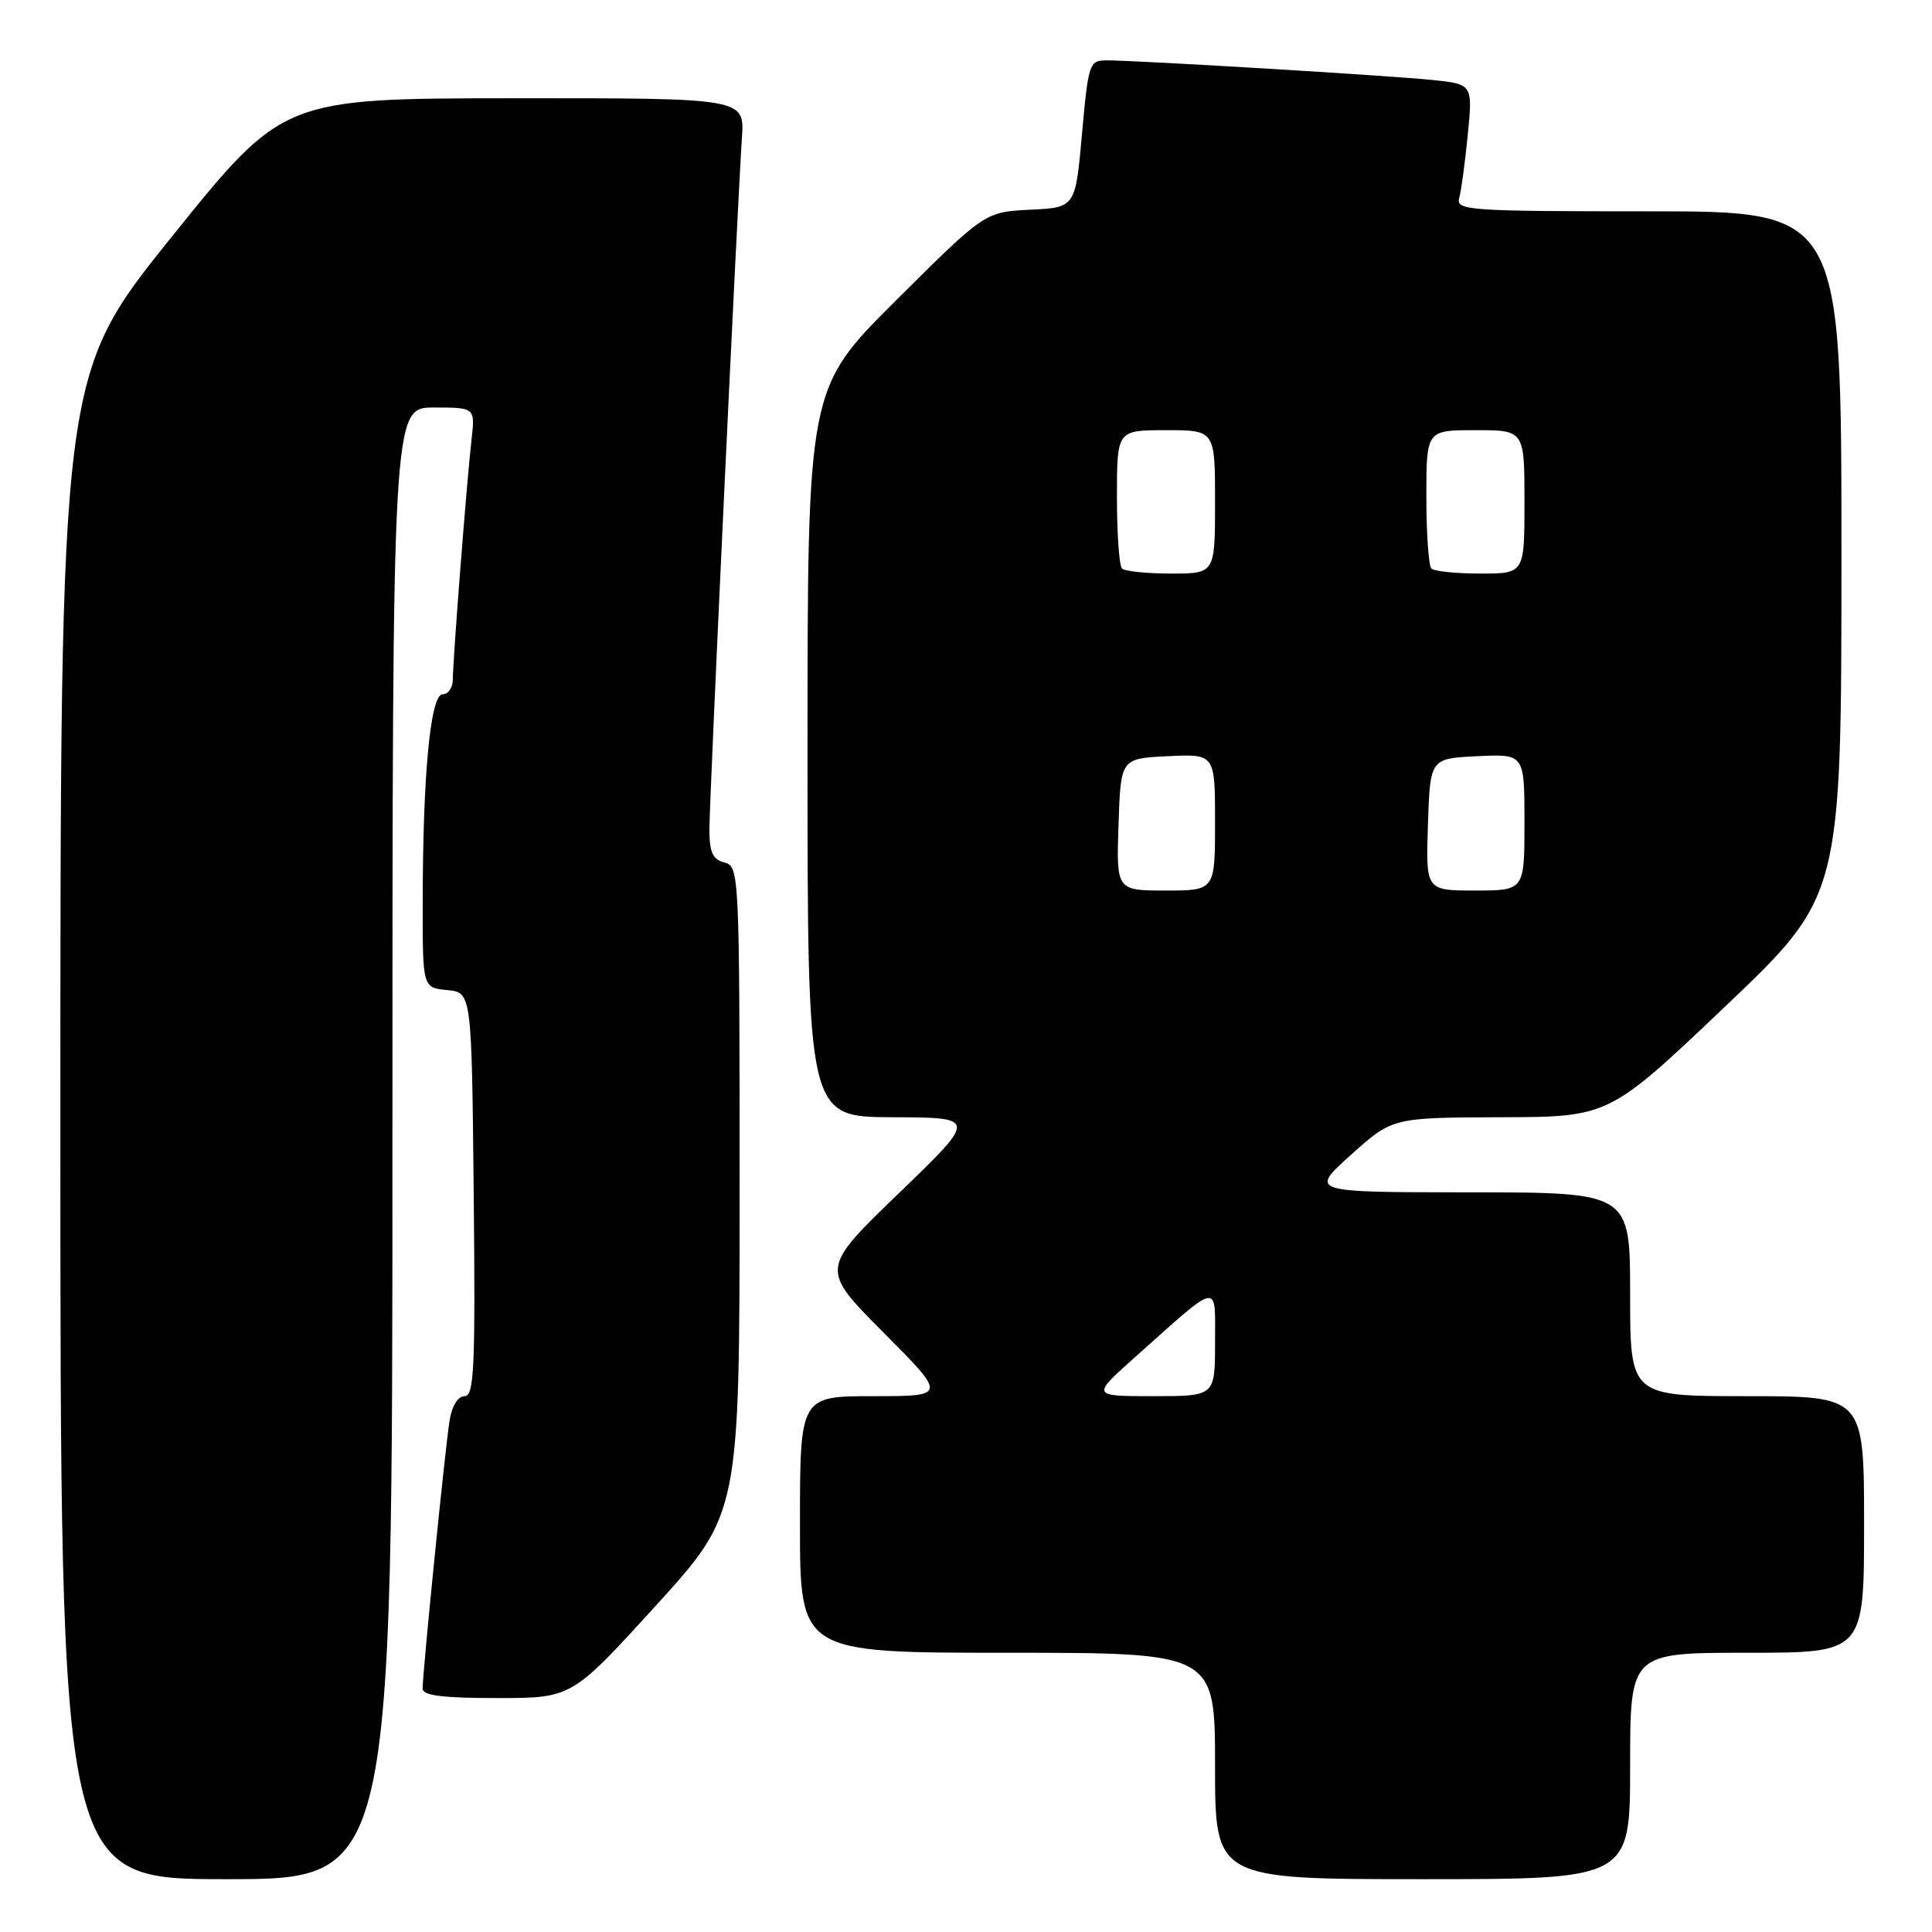 <?xml version="1.0" encoding="UTF-8" standalone="no"?>
<!DOCTYPE svg PUBLIC "-//W3C//DTD SVG 1.1//EN" "http://www.w3.org/Graphics/SVG/1.1/DTD/svg11.dtd" >
<svg xmlns="http://www.w3.org/2000/svg" xmlns:xlink="http://www.w3.org/1999/xlink" version="1.1" viewBox="0 0 256 256">
 <g >
 <path fill="currentColor"
d=" M 52.00 151.50 C 52.00 54.00 52.00 54.00 57.48 54.00 C 62.96 54.00 62.96 54.00 62.48 58.25 C 61.85 63.74 60.00 87.52 60.00 90.05 C 60.00 91.12 59.39 92.00 58.65 92.00 C 57.03 92.00 56.02 102.68 56.01 119.69 C 56.00 130.87 56.00 130.87 59.25 131.19 C 62.50 131.50 62.50 131.50 62.77 158.25 C 63.00 181.25 62.83 185.00 61.56 185.00 C 60.68 185.00 59.88 186.29 59.57 188.25 C 59.00 191.73 55.99 221.67 56.00 223.75 C 56.00 224.67 58.64 225.00 65.88 225.00 C 75.76 225.00 75.76 225.00 86.88 212.78 C 98.00 200.55 98.00 200.55 98.00 157.68 C 98.00 115.65 97.96 114.80 96.00 114.29 C 94.43 113.88 94.00 112.93 94.00 109.90 C 94.00 105.89 97.69 27.53 98.31 18.25 C 98.66 13.00 98.66 13.00 68.08 13.02 C 37.50 13.04 37.50 13.04 22.75 31.39 C 8.00 49.73 8.00 49.73 8.00 149.37 C 8.00 249.00 8.00 249.00 30.00 249.00 C 52.00 249.00 52.00 249.00 52.00 151.50 Z  M 216.00 234.00 C 216.00 219.00 216.00 219.00 231.50 219.00 C 247.00 219.00 247.00 219.00 247.00 202.00 C 247.00 185.00 247.00 185.00 231.50 185.00 C 216.00 185.00 216.00 185.00 216.00 171.50 C 216.00 158.00 216.00 158.00 194.75 157.99 C 173.50 157.98 173.50 157.98 179.00 153.03 C 184.50 148.09 184.50 148.09 198.85 148.04 C 213.20 148.00 213.20 148.00 228.60 133.36 C 244.00 118.71 244.00 118.71 244.00 73.36 C 244.00 28.00 244.00 28.00 218.43 28.00 C 194.56 28.00 192.90 27.88 193.35 26.25 C 193.62 25.29 194.13 21.50 194.49 17.83 C 195.14 11.16 195.14 11.16 189.82 10.60 C 184.25 10.02 150.75 8.00 146.63 8.00 C 144.34 8.00 144.21 8.39 143.37 17.75 C 142.50 27.50 142.50 27.50 136.50 27.79 C 130.50 28.09 130.50 28.09 118.75 39.78 C 107.00 51.47 107.00 51.47 107.00 99.73 C 107.00 148.00 107.00 148.00 118.25 148.04 C 129.50 148.08 129.50 148.08 119.09 158.12 C 108.69 168.15 108.69 168.15 117.07 176.57 C 125.46 185.00 125.46 185.00 115.73 185.00 C 106.00 185.00 106.00 185.00 106.00 202.00 C 106.00 219.00 106.00 219.00 133.50 219.00 C 161.00 219.00 161.00 219.00 161.00 234.00 C 161.00 249.00 161.00 249.00 188.50 249.00 C 216.00 249.00 216.00 249.00 216.00 234.00 Z  M 150.49 179.75 C 161.80 169.66 161.00 169.80 161.00 177.93 C 161.00 185.00 161.00 185.00 152.80 185.00 C 144.60 185.00 144.60 185.00 150.49 179.75 Z  M 148.21 109.25 C 148.50 100.50 148.50 100.50 154.75 100.20 C 161.00 99.90 161.00 99.90 161.00 108.95 C 161.00 118.00 161.00 118.00 154.46 118.00 C 147.92 118.00 147.92 118.00 148.21 109.25 Z  M 189.21 109.25 C 189.50 100.50 189.50 100.50 195.75 100.20 C 202.00 99.90 202.00 99.90 202.00 108.95 C 202.00 118.00 202.00 118.00 195.46 118.00 C 188.92 118.00 188.92 118.00 189.21 109.25 Z  M 148.67 75.33 C 148.30 74.97 148.00 70.69 148.00 65.83 C 148.00 57.00 148.00 57.00 154.50 57.00 C 161.00 57.00 161.00 57.00 161.00 66.50 C 161.00 76.00 161.00 76.00 155.17 76.00 C 151.96 76.00 149.03 75.70 148.67 75.33 Z  M 189.67 75.33 C 189.30 74.97 189.00 70.69 189.00 65.83 C 189.00 57.00 189.00 57.00 195.50 57.00 C 202.00 57.00 202.00 57.00 202.00 66.50 C 202.00 76.00 202.00 76.00 196.17 76.00 C 192.96 76.00 190.03 75.70 189.67 75.33 Z "/>
</g>
</svg>